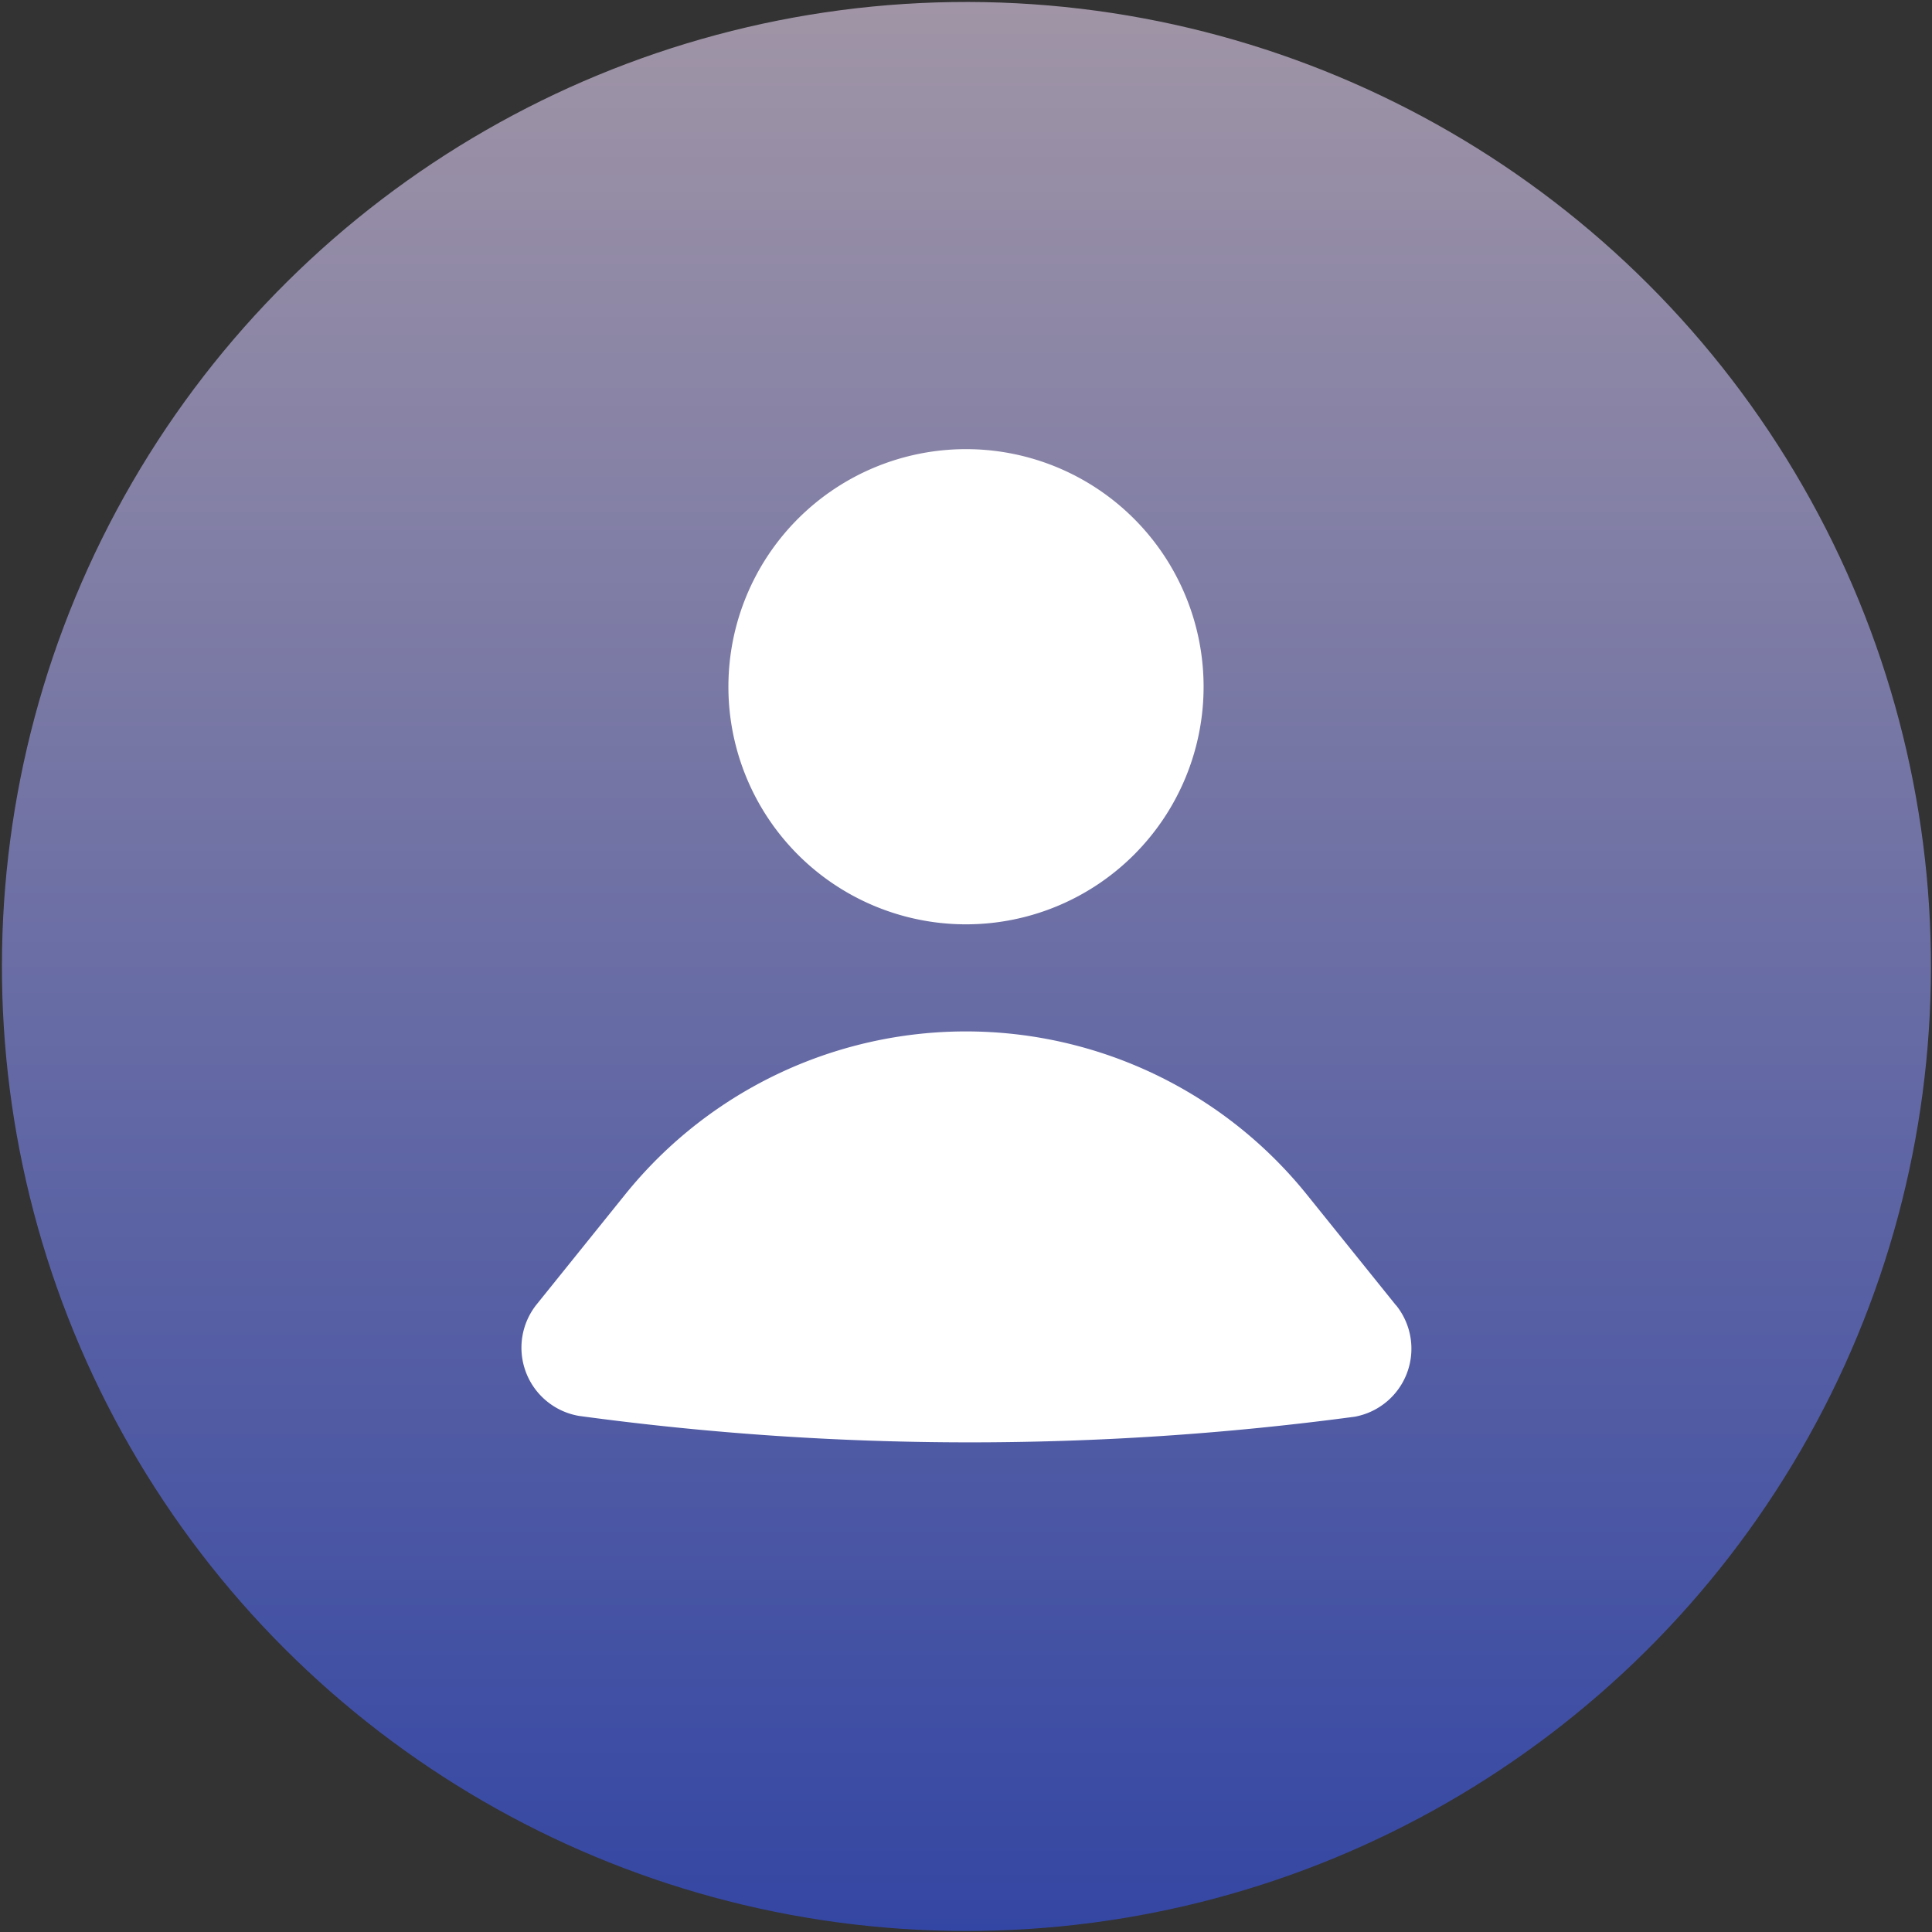 <svg xmlns="http://www.w3.org/2000/svg" xmlns:xlink="http://www.w3.org/1999/xlink" width="47.846" height="47.846" viewBox="0 0 47.846 47.846">
  <rect x="0" y="0" width="47.846" height="47.846" fill="#333333" stroke="none"/>
  <defs>
    <linearGradient id="linear-gradient" y1="0.5" x2="1" y2="0.5" gradientUnits="objectBoundingBox">
      <stop offset="0" stop-color="#3451e3"/>
      <stop offset="1" stop-color="#dfcde8"/>
    </linearGradient>
  </defs>
  <g id="Group_63" data-name="Group 63" transform="translate(-310.35 -3611.279)">
    <circle id="Ellipse_51" data-name="Ellipse 51" cx="23.886" cy="23.886" r="23.886" transform="matrix(0.002, -1, 1, 0.002, 310.35, 3659.052)" opacity="0.64" fill="url(#linear-gradient)"/>
    <path id="Path_87" data-name="Path 87" d="M328.389,3628.285a5.884,5.884,0,1,1,5.884,5.885A5.884,5.884,0,0,1,328.389,3628.285Zm16.532,15.319-2.206-2.74a10.839,10.839,0,0,0-16.886,0l-2.186,2.715a1.714,1.714,0,0,0,1.046,2.765,71.844,71.844,0,0,0,19.211.02A1.713,1.713,0,0,0,344.921,3643.6Z" fill="#fff"/>
  </g>
</svg>
